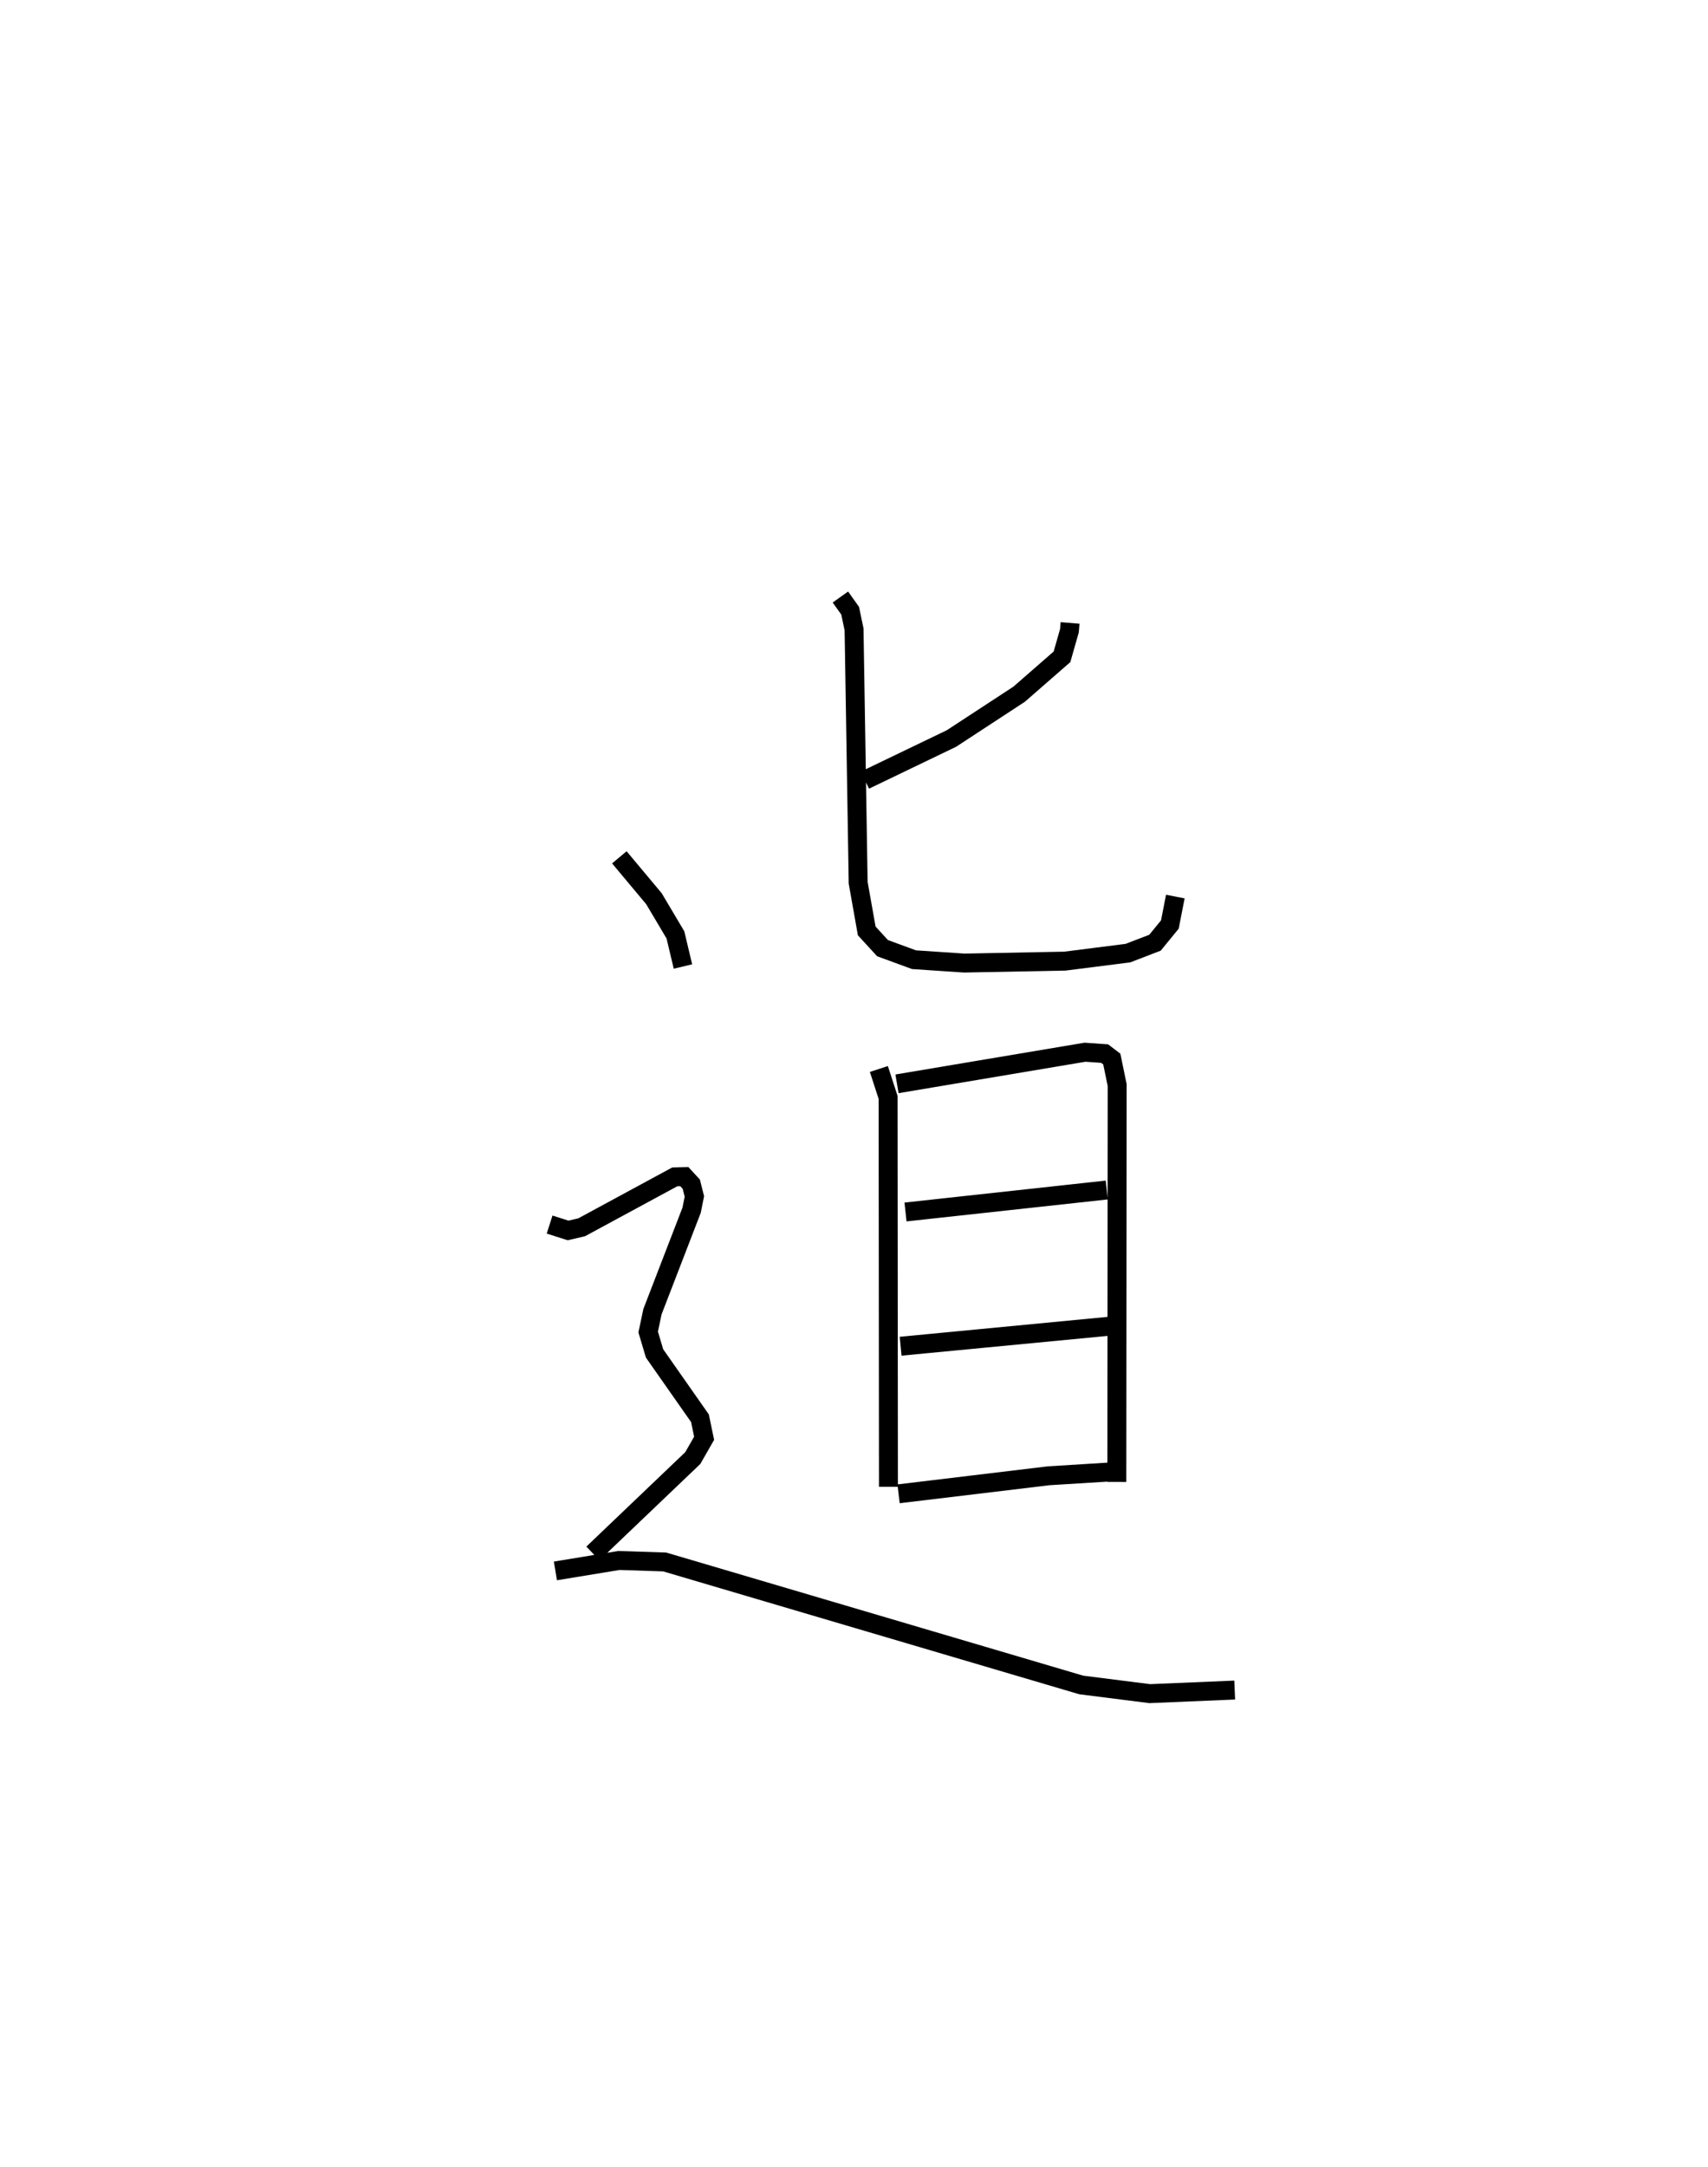 <?xml version="1.0" encoding="utf-8" ?>
<svg baseProfile="full" height="114.413" version="1.1" width="90.219" xmlns="http://www.w3.org/2000/svg" xmlns:ev="http://www.w3.org/2001/xml-events" xmlns:xlink="http://www.w3.org/1999/xlink"><defs /><rect fill="white" height="114.413" width="90.219" x="0" y="0" /><path d="M25,25 m0.0,0.0 m31.522,7.886 l-0.034,0.412 -0.392,1.376 l-2.264,1.974 -3.576,2.339 l-4.57,2.198 m-1.295,-9.668 l0.515,0.723 0.207,0.987 l0.217,13.374 0.452,2.543 l0.834,0.909 1.662,0.61 l2.656,0.178 5.311,-0.102 l3.335,-0.423 1.428,-0.549 l0.786,-0.96 0.289,-1.476 m-15.659,9.102 l0.487,1.5 0.018,20.558 m0.452,-21.274 l9.93,-1.669 1.037,0.072 l0.379,0.288 0.284,1.376 l-0.018,20.948 m-11.162,-14.25 l10.63,-1.16 m-10.888,8.247 l11.04,-1.058 m-11.149,8.849 l7.928,-0.952 3.948,-0.245 m-26.625,-32.404 l1.828,2.185 1.134,1.909 l0.398,1.67 m-7.044,13.623 l0.975,0.31 0.718,-0.166 l4.919,-2.662 0.505,-0.012 l0.367,0.398 0.164,0.646 l-0.146,0.727 -2.068,5.358 l-0.227,1.074 0.337,1.13 l2.398,3.421 0.22,1.058 l-0.599,1.045 -5.276,5.035 m-1.98,0.922 l3.356,-0.551 2.417,0.079 l22.002,6.493 3.618,0.458 l4.488,-0.189 " fill="none" stroke="black" stroke-width="1" /></svg>